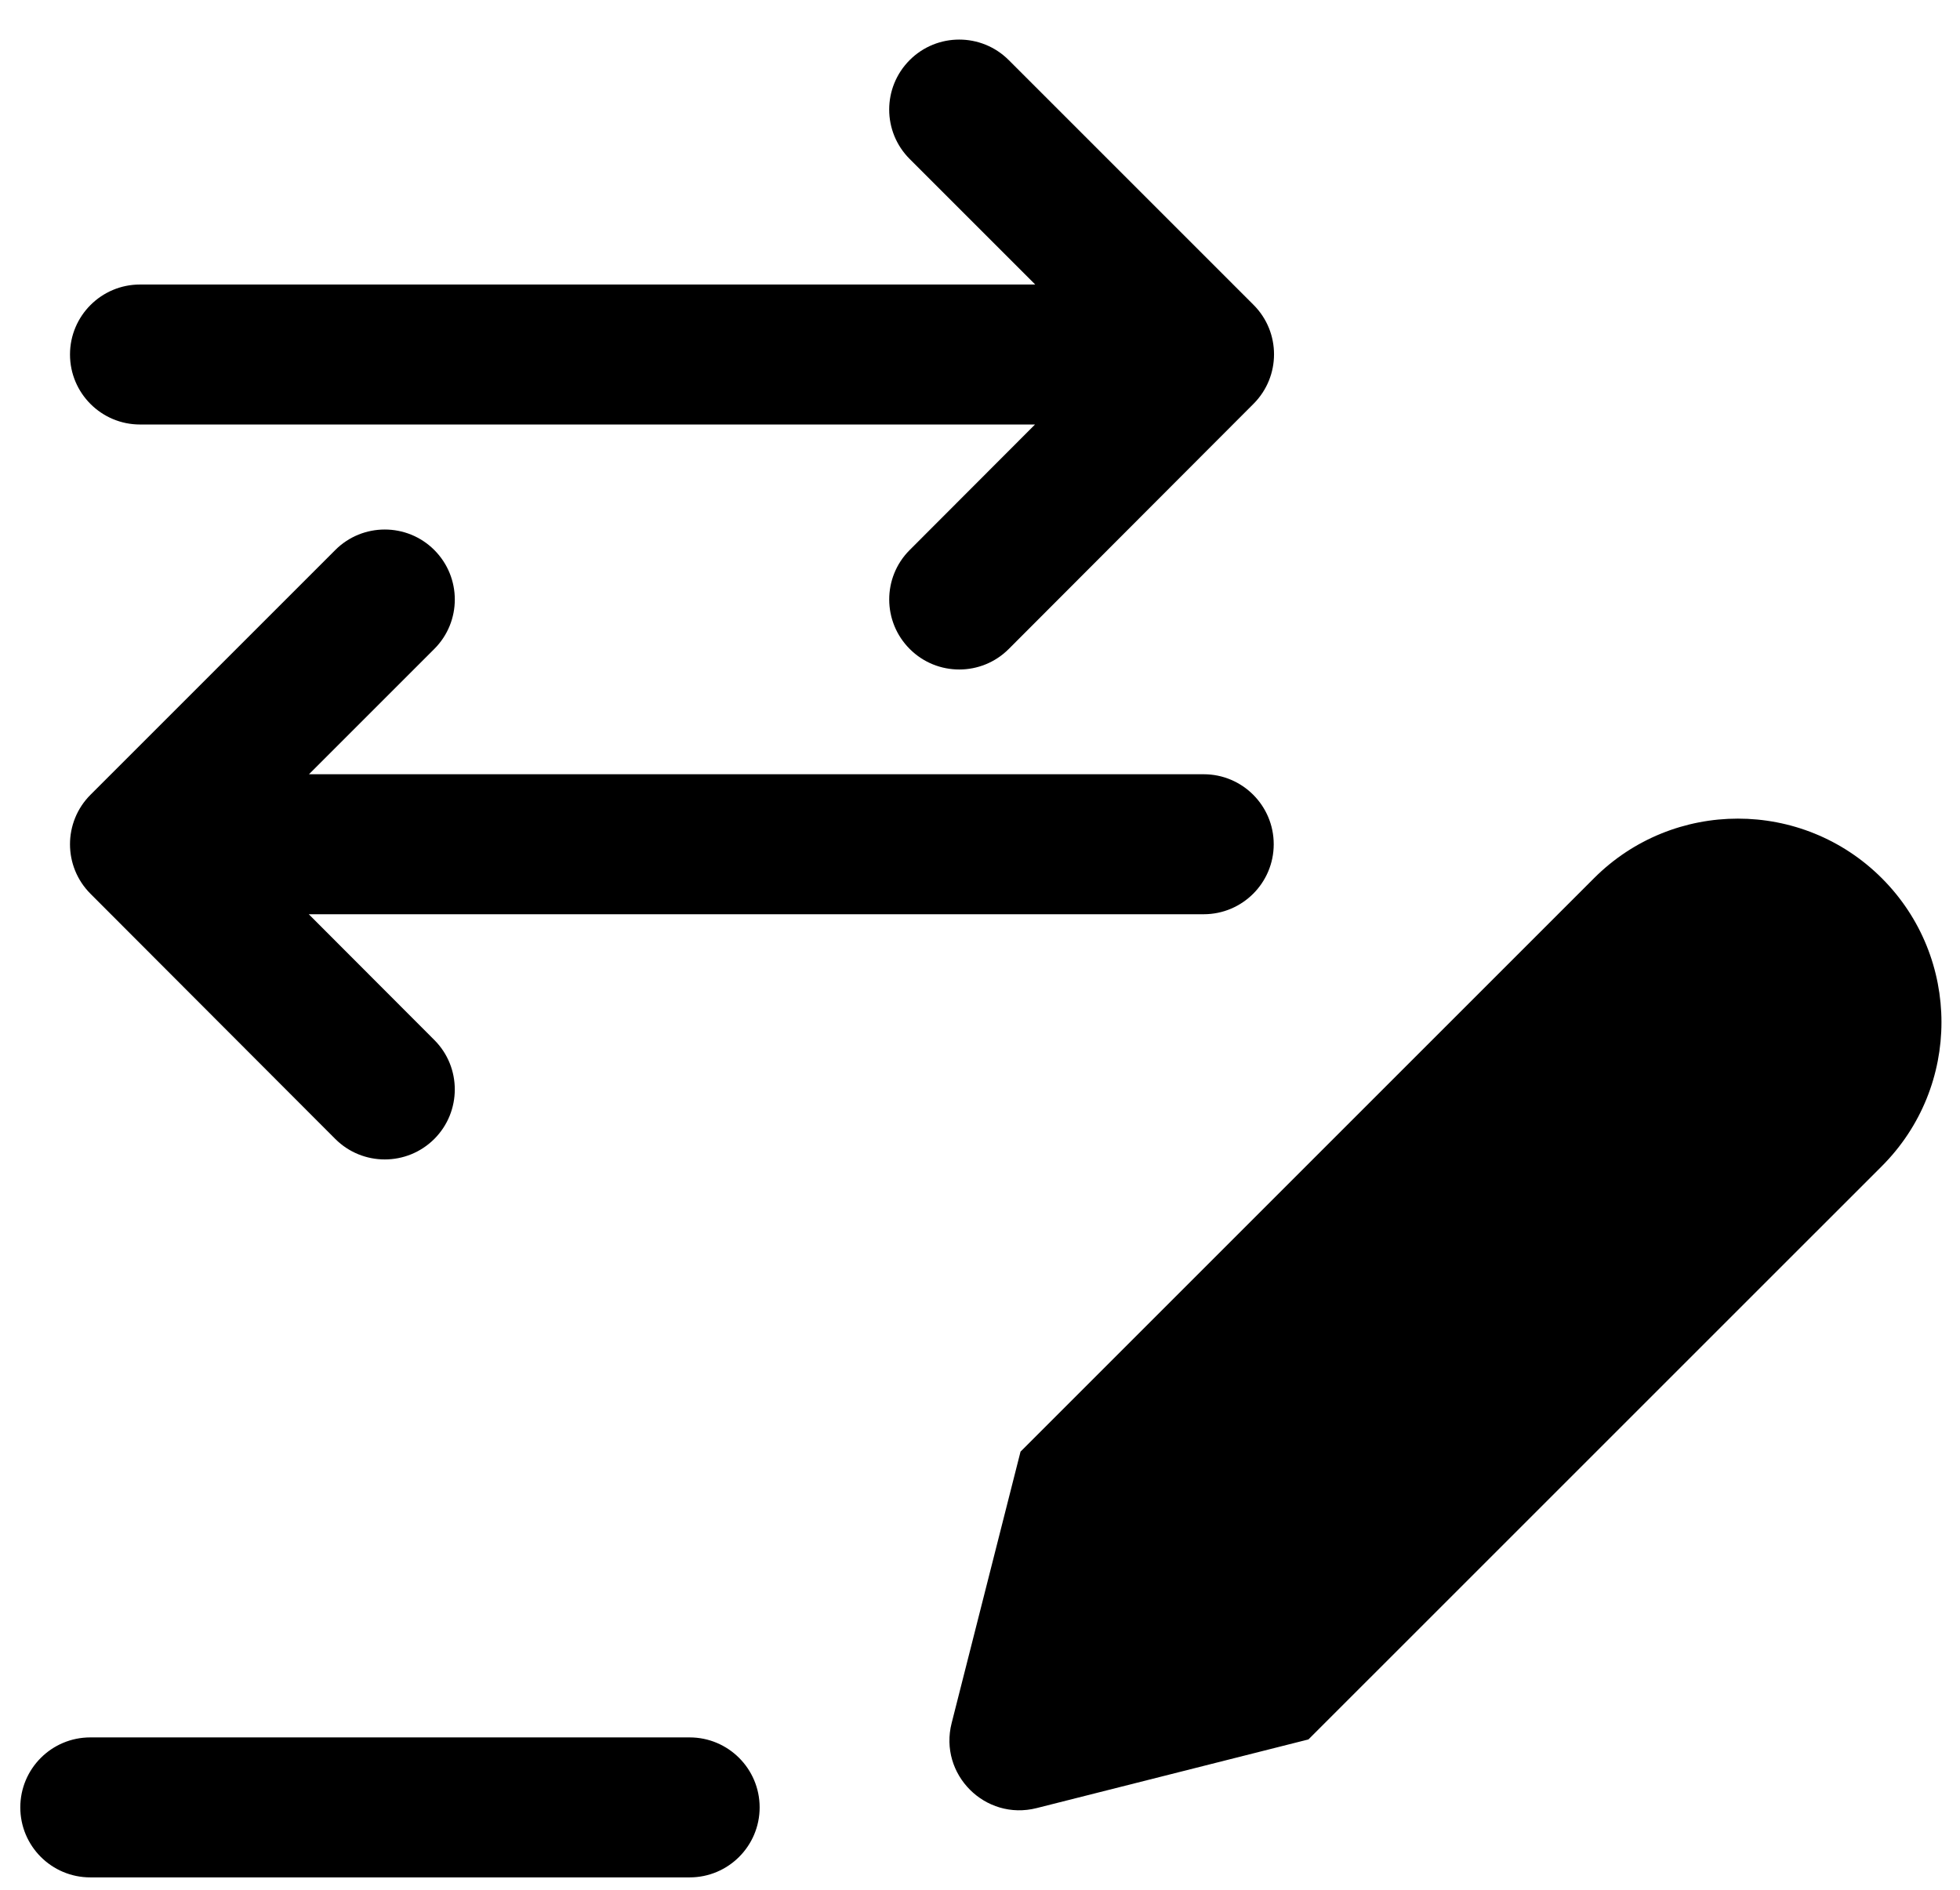 <svg width="28" height="27" viewBox="0 0 28 27" fill="none" xmlns="http://www.w3.org/2000/svg">
<path fill-rule="evenodd" clip-rule="evenodd" d="M14.41 0.858C14.02 0.468 13.386 0.468 12.996 0.858C12.605 1.249 12.605 1.882 12.996 2.272L14.789 4.065L2 4.065C1.448 4.065 1 4.513 1 5.065C1 5.617 1.448 6.065 2 6.065L14.786 6.065L12.995 7.859C12.605 8.249 12.606 8.883 12.997 9.273C13.387 9.663 14.021 9.663 14.411 9.272L17.908 5.769C18.298 5.378 18.298 4.745 17.907 4.355L14.41 0.858ZM26.884 12.548C25.748 11.412 23.906 11.412 22.771 12.548L14.579 20.74L13.595 24.618C13.408 25.352 14.074 26.019 14.809 25.833L18.692 24.852L26.884 16.661C28.019 15.525 28.019 13.684 26.884 12.548ZM1.29 24.823C0.737 24.823 0.29 25.271 0.29 25.823C0.29 26.375 0.737 26.823 1.29 26.823H9.852C10.404 26.823 10.852 26.375 10.852 25.823C10.852 25.271 10.404 24.823 9.852 24.823H1.29ZM6.204 7.858C6.595 8.249 6.595 8.882 6.204 9.272L4.414 11.062H17.196C17.748 11.062 18.196 11.51 18.196 12.062C18.196 12.614 17.748 13.062 17.196 13.062L4.411 13.062L6.205 14.859C6.595 15.249 6.594 15.883 6.204 16.273C5.813 16.663 5.18 16.663 4.789 16.272L1.292 12.769C0.902 12.378 0.903 11.745 1.293 11.355L4.79 7.858C5.18 7.468 5.814 7.468 6.204 7.858Z" fill="black"/>
</svg>
